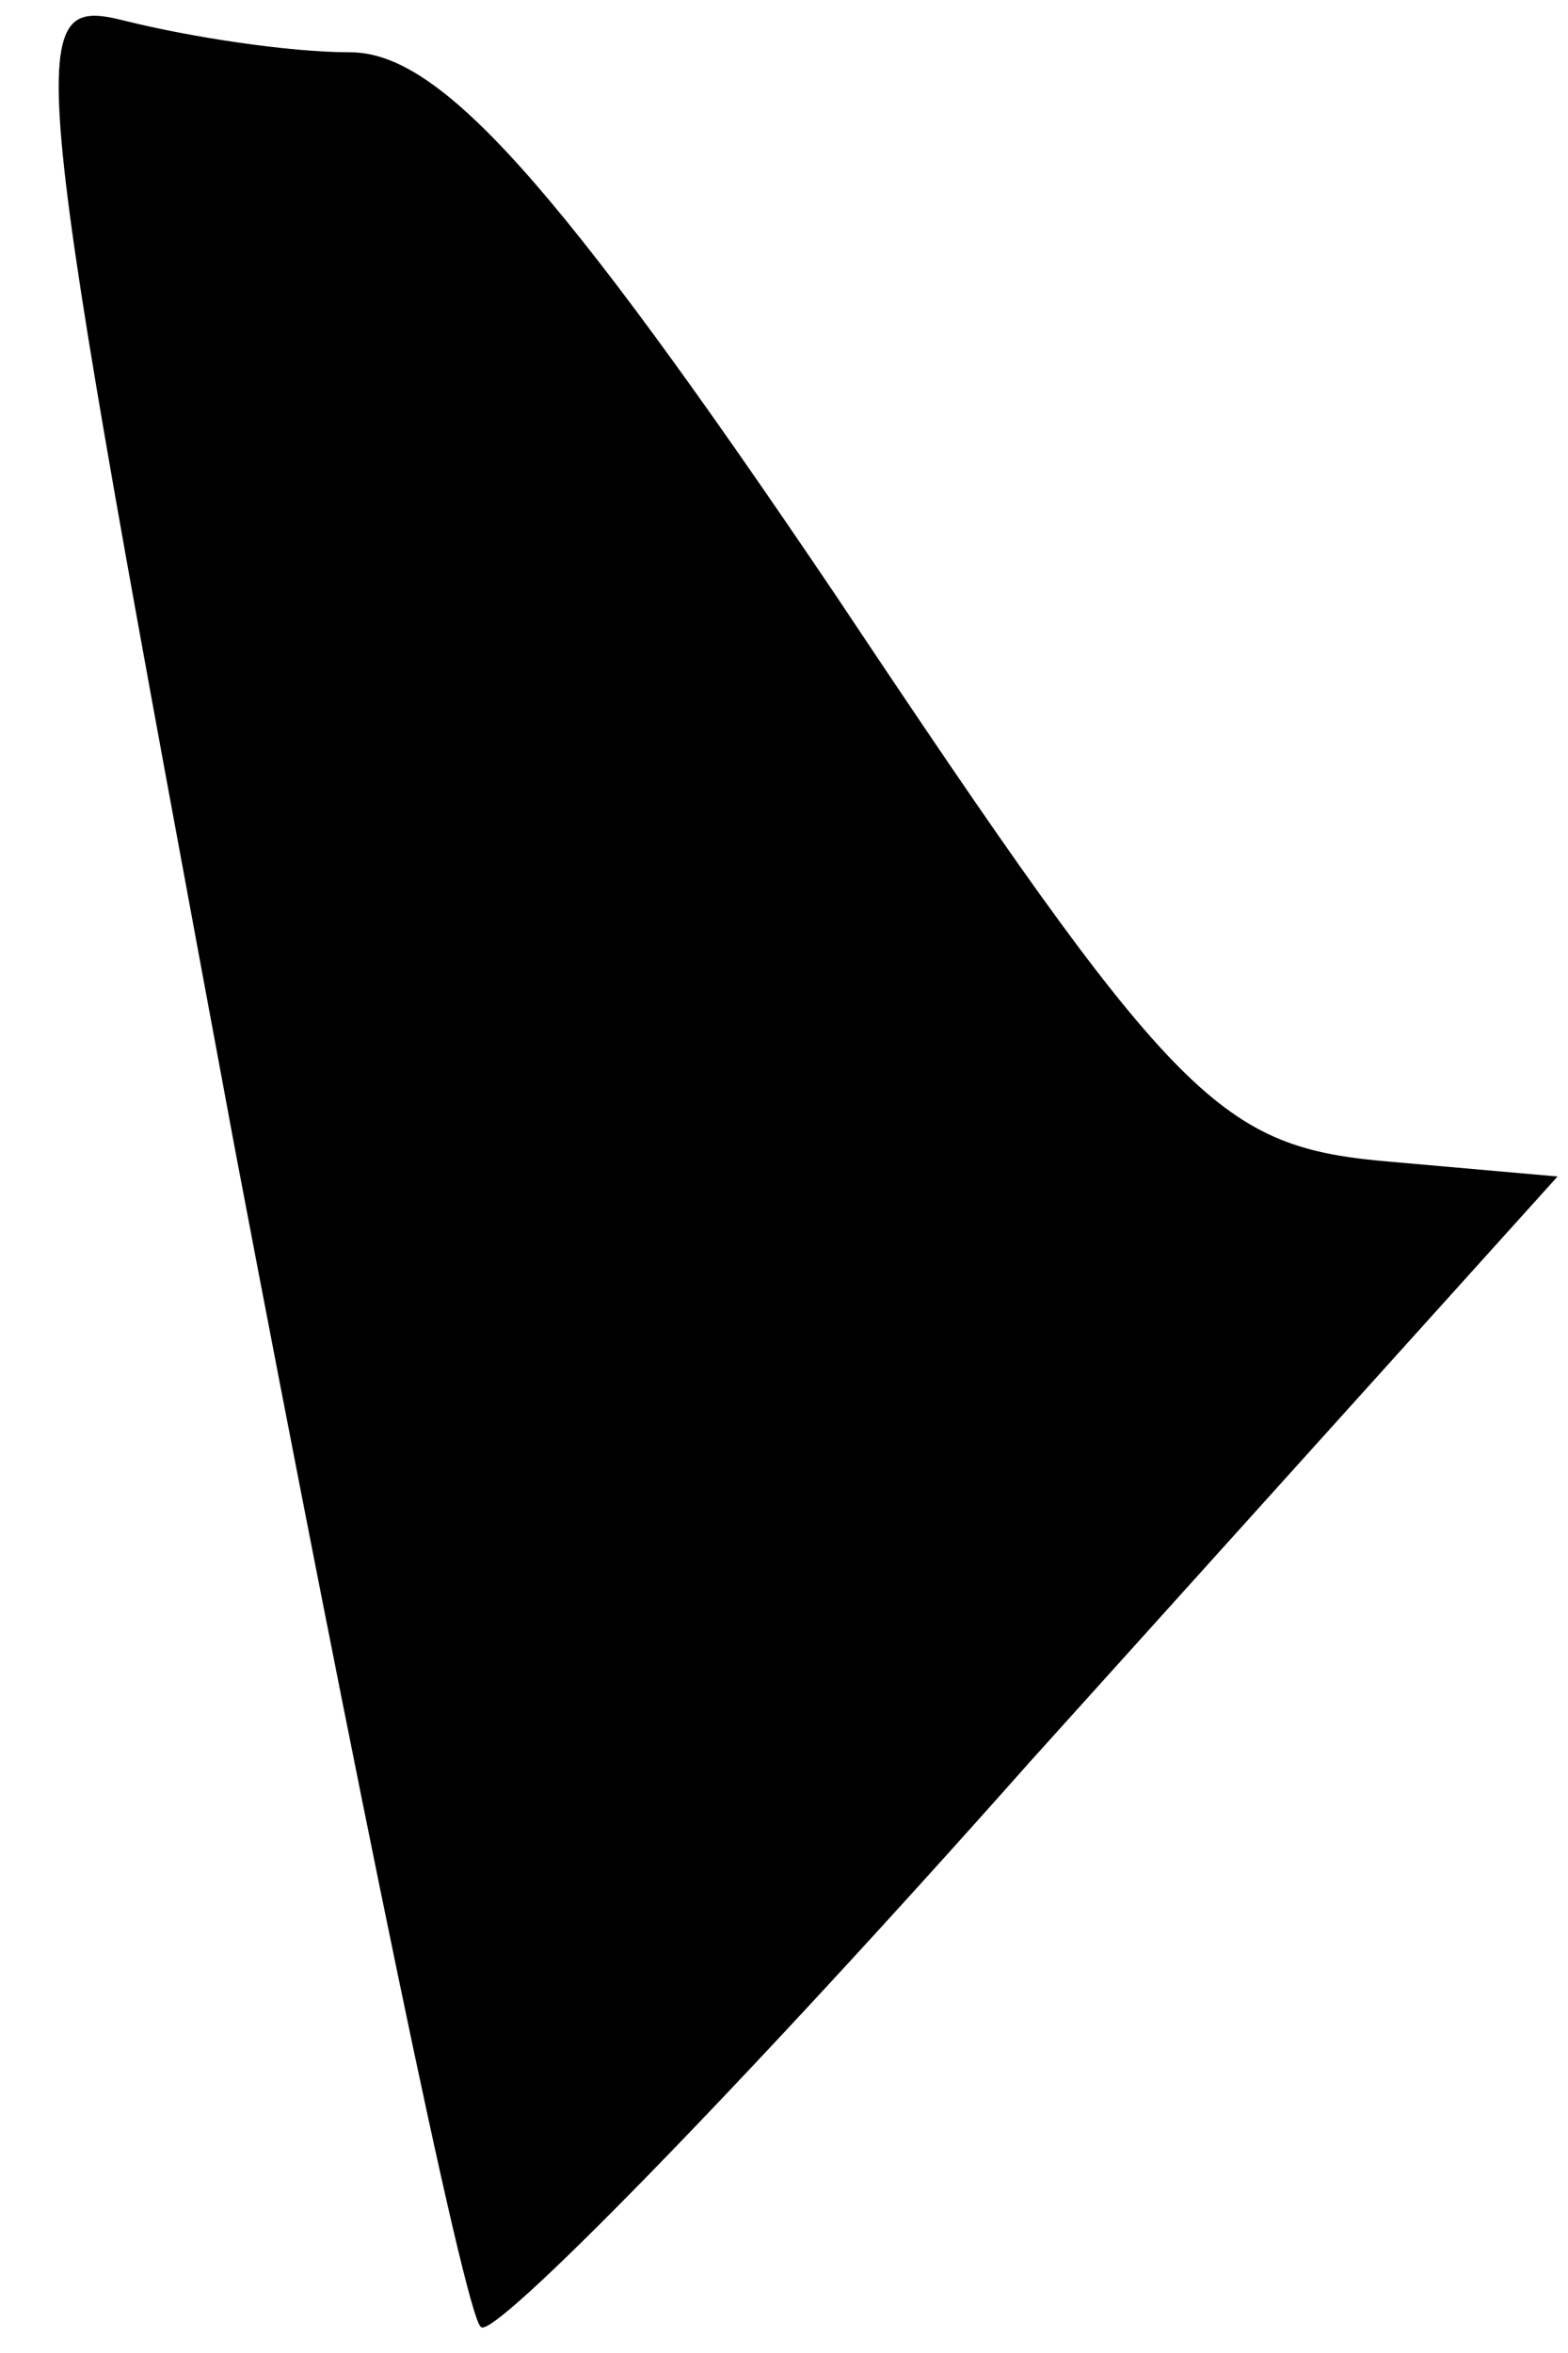 <?xml version="1.0" standalone="no"?>
<!DOCTYPE svg PUBLIC "-//W3C//DTD SVG 20010904//EN"
 "http://www.w3.org/TR/2001/REC-SVG-20010904/DTD/svg10.dtd">
<svg version="1.0" xmlns="http://www.w3.org/2000/svg"
 width="30pt" height="45pt" viewBox="0 0 30 45"
 preserveAspectRatio="xMidYMid meet">
<g transform="translate(0,45) scale(0.1,-0.1)"
fill="#000000" stroke="none">
<path fill="#000000" stroke="none" d="M45 230 c23 -121 44 -223 47 -225 2 -3
50 46 105 108 l101 112 -34 3 c-31 3 -40 12 -104 108 -54 80 -76 104 -93 104
-12 0 -31 3 -43 6 -20 5 -19 -1 21 -216z"/>
</g>
</svg>
